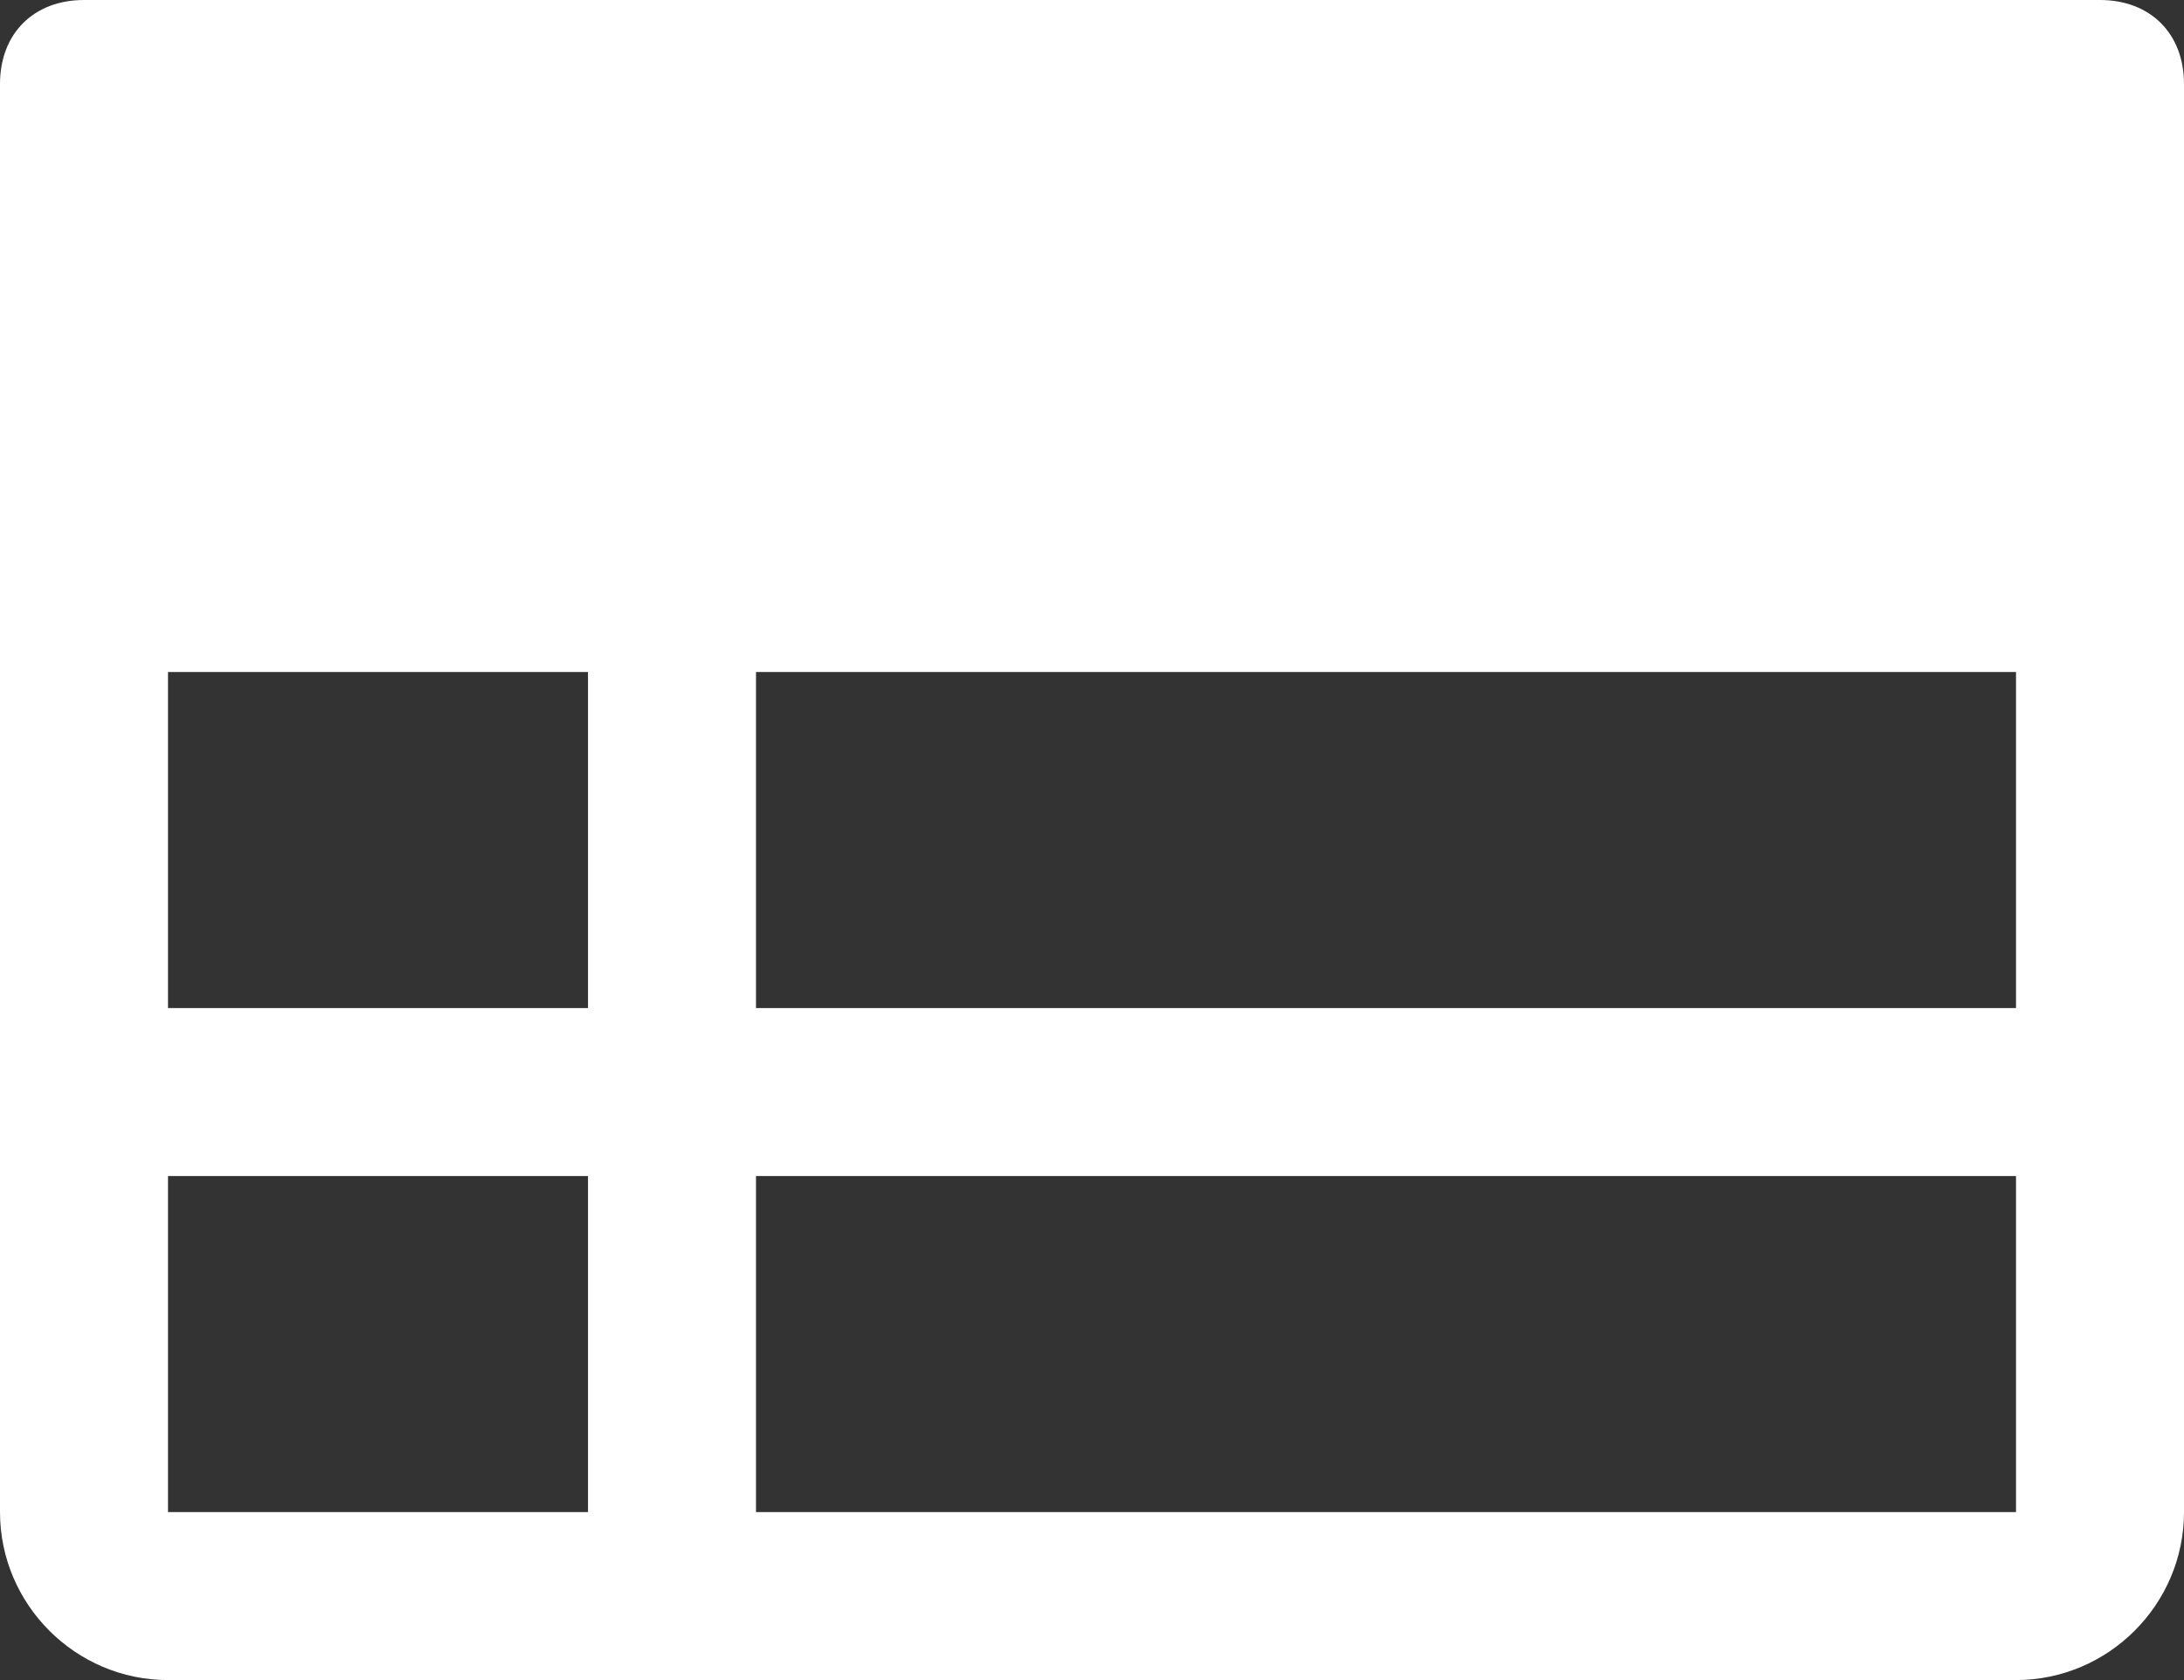 <?xml version="1.0" encoding="UTF-8"?>
<svg xmlns="http://www.w3.org/2000/svg" version="1.1" viewBox="0 0 26 20">
  <rect x="0" y="0" width="26" height="20" fill="#333333" stroke="none"/>
  <defs>
    <style>
      .cls-1 {
        fill: #fff;
      }
    </style>
  </defs>
  <!-- Generator: Adobe Illustrator 28.7.1, SVG Export Plug-In . SVG Version: 1.2.0 Build 142)  -->
  <g>
    <g id="Layer_1">
      <path class="cls-1" d="M25,0H1C.4,0,0,.4,0,1v17c0,1.1.9,2,2,2h22c1.1,0,2-.9,2-2V1c0-.6-.4-1-1-1ZM2,8h5v4H2v-4ZM9,8h15v4h-15v-4ZM2,14h5v4H2v-4ZM24,18h-15v-4h15v4Z"/>
    </g>
  </g>
</svg>